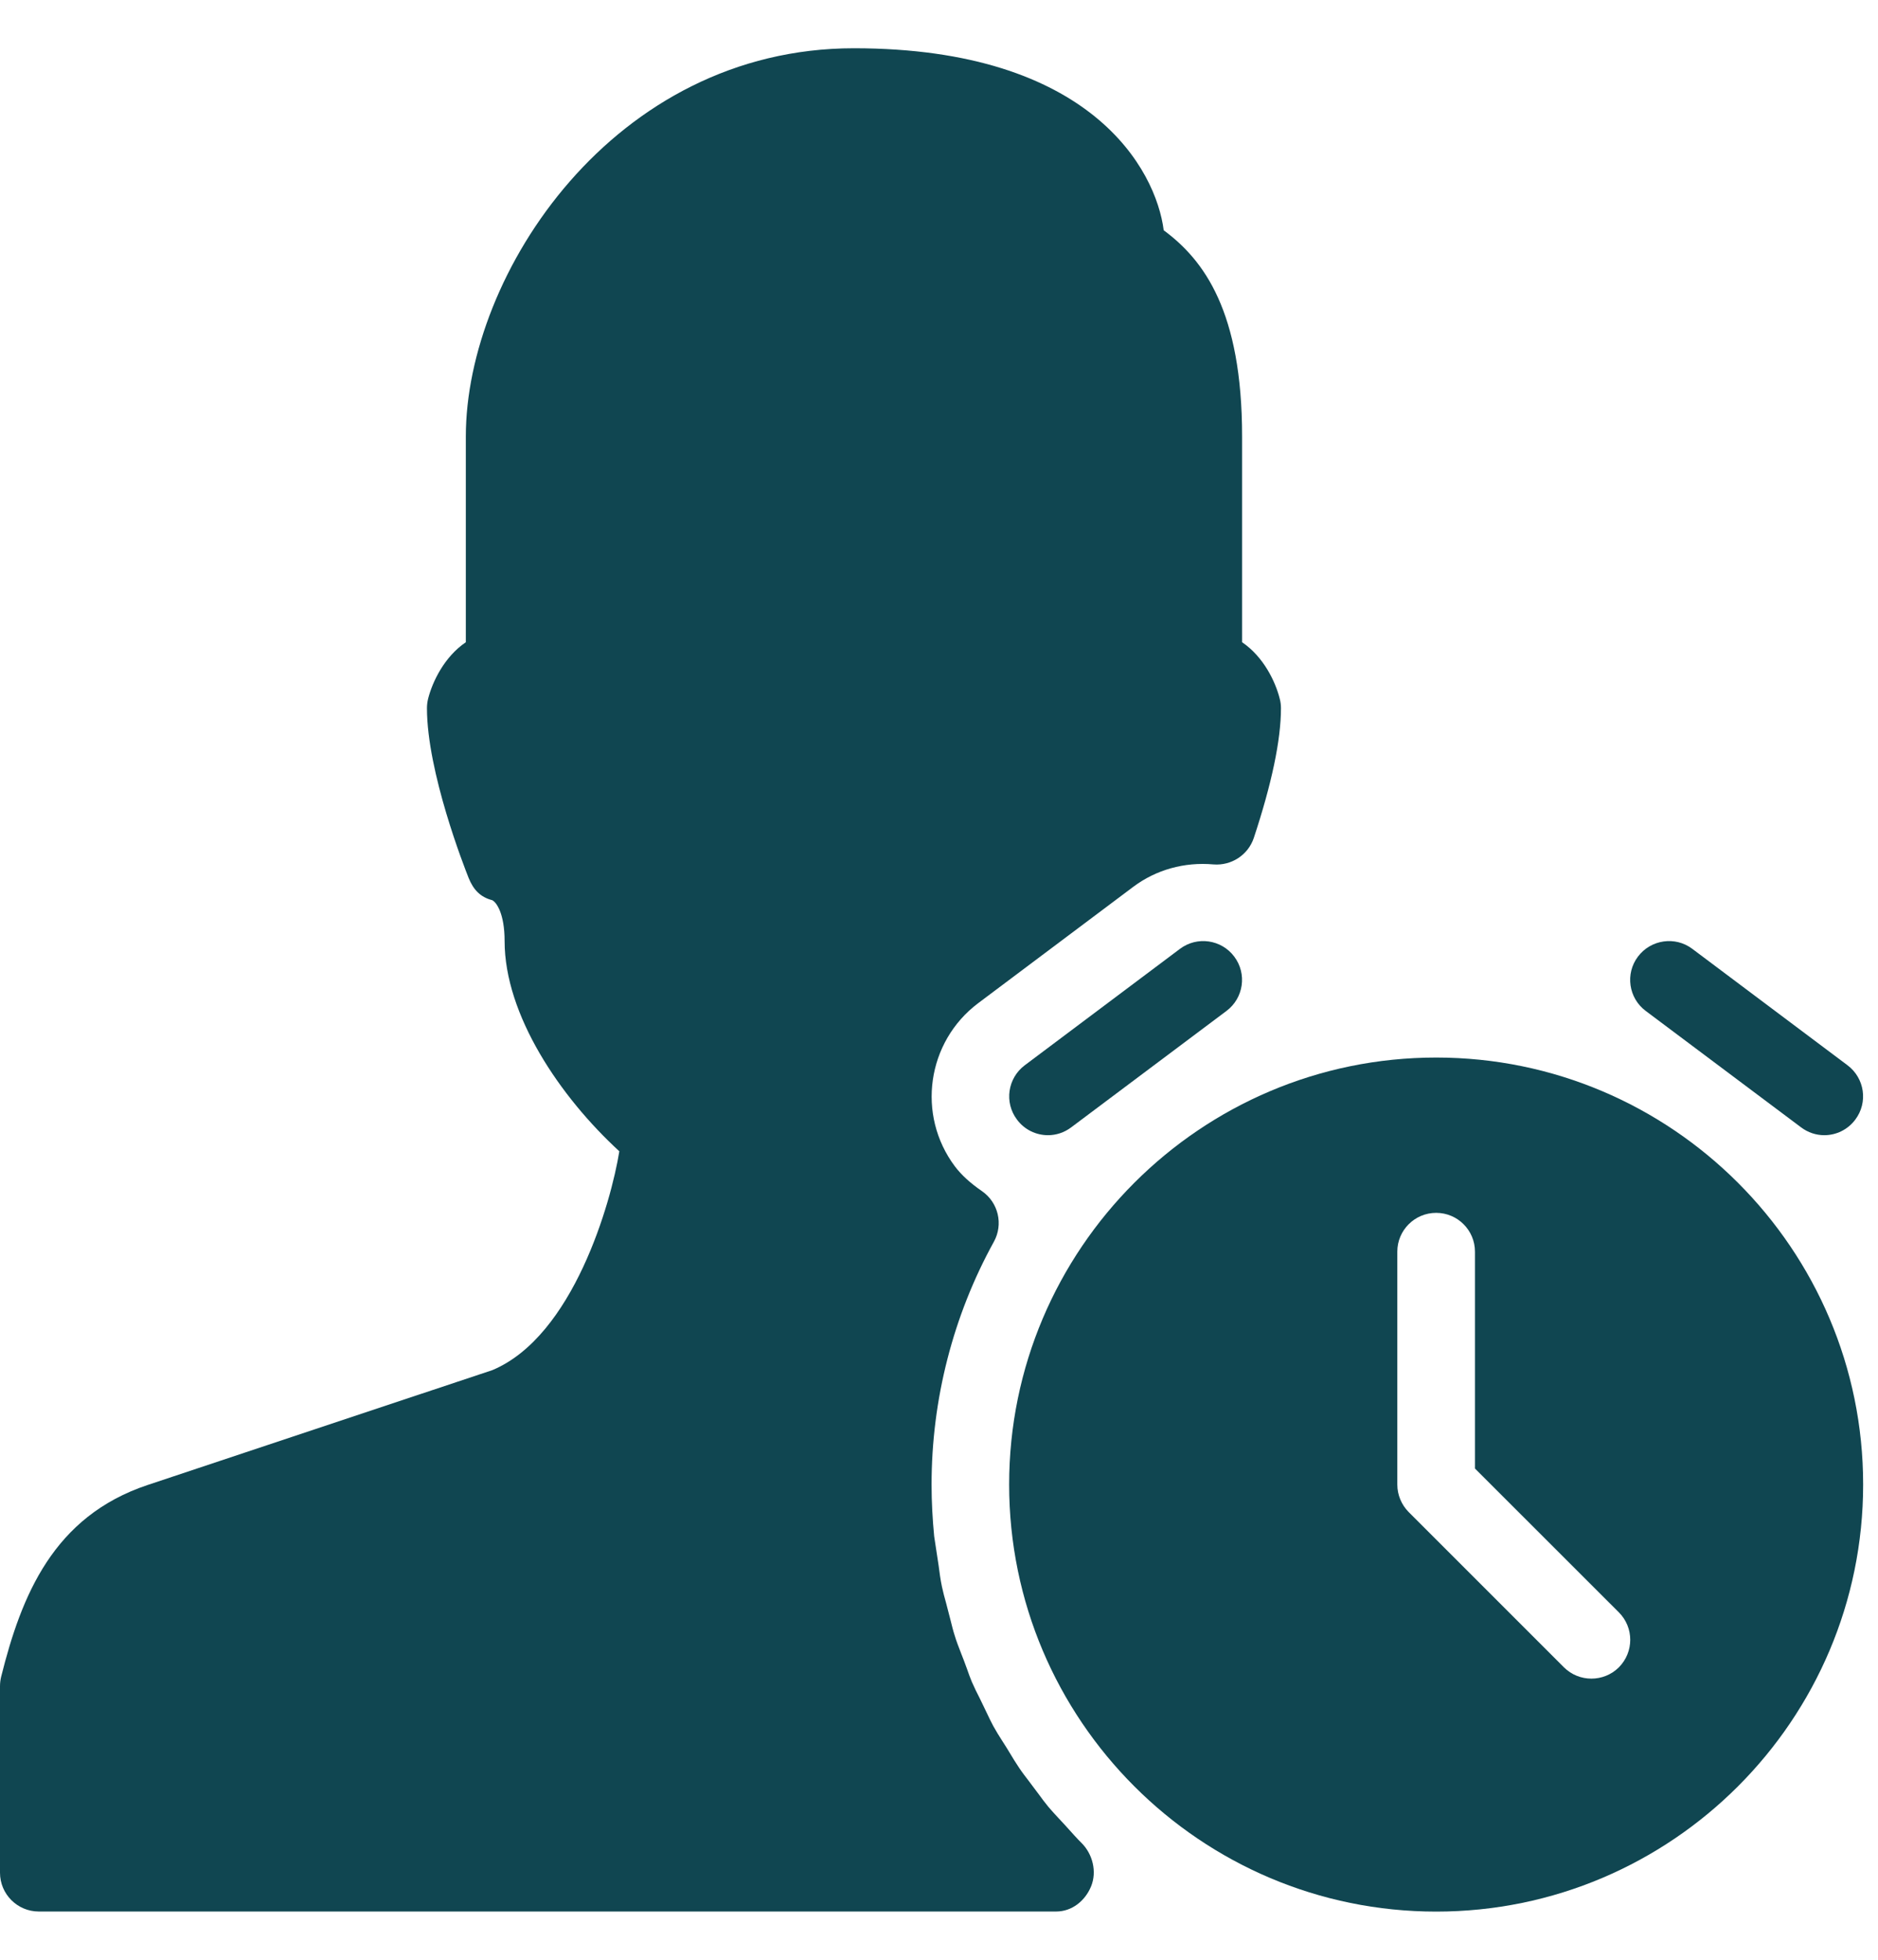 <svg width="23" height="24" viewBox="0 0 23 24" fill="none" xmlns="http://www.w3.org/2000/svg">
<g id="Group">
<g id="Group_2">
<path id="Vector" d="M13.036 22.343L12.967 22.269C12.925 22.223 12.881 22.177 12.841 22.129C12.799 22.078 12.759 22.025 12.72 21.971L12.6 21.811C12.56 21.759 12.519 21.706 12.481 21.649C12.445 21.596 12.411 21.541 12.329 21.405L12.273 21.317C12.236 21.259 12.199 21.2 12.165 21.138C12.138 21.088 12.114 21.037 12.089 20.985L12.042 20.887L12 20.8C11.965 20.732 11.931 20.663 11.902 20.596C11.881 20.546 11.862 20.493 11.844 20.441L11.806 20.338L11.771 20.248C11.743 20.174 11.713 20.101 11.691 20.025C11.672 19.967 11.658 19.907 11.643 19.848L11.586 19.628C11.568 19.563 11.55 19.498 11.536 19.431C11.518 19.346 11.506 19.257 11.495 19.17L11.441 18.815C11.421 18.607 11.409 18.395 11.409 18.18C11.409 17.141 11.672 16.113 12.172 15.207C12.29 14.993 12.227 14.726 12.026 14.587C11.88 14.486 11.774 14.389 11.694 14.283C11.223 13.653 11.351 12.758 11.98 12.285L13.881 10.859C14.159 10.651 14.506 10.554 14.862 10.586C15.08 10.603 15.284 10.472 15.355 10.263C15.575 9.598 15.688 9.063 15.688 8.672C15.688 8.633 15.683 8.594 15.673 8.557C15.621 8.349 15.476 8.044 15.212 7.865V5.345C15.212 3.813 14.745 3.185 14.252 2.82C14.158 2.083 13.368 0.591 10.458 0.591C7.513 0.591 5.705 3.359 5.705 5.345V7.865C5.441 8.044 5.296 8.349 5.243 8.557C5.234 8.594 5.229 8.633 5.229 8.672C5.229 9.455 5.687 10.62 5.739 10.751C5.796 10.892 5.88 10.986 6.028 11.024C6.08 11.049 6.18 11.188 6.18 11.525C6.18 12.428 6.858 13.432 7.585 14.099C7.485 14.722 7.021 16.364 6.03 16.779L1.81 18.185C0.651 18.571 0.262 19.542 0.014 20.534C0.005 20.572 0 20.611 0 20.65V22.934C0 23.196 0.213 23.409 0.475 23.409H12.935C13.128 23.409 13.29 23.279 13.363 23.1C13.436 22.921 13.382 22.704 13.244 22.568C13.193 22.518 13.145 22.464 13.036 22.343Z" fill="#104651"/>
<path id="Vector_2" d="M22.058 13.806C22.143 13.87 22.243 13.902 22.342 13.902C22.486 13.902 22.629 13.836 22.722 13.711C22.88 13.501 22.837 13.204 22.627 13.046L20.726 11.62C20.517 11.462 20.218 11.505 20.06 11.715C19.902 11.925 19.945 12.223 20.155 12.38L22.058 13.806Z" fill="#104651"/>
<path id="Vector_3" d="M14.451 11.62L12.55 13.046C12.34 13.204 12.297 13.501 12.455 13.711C12.548 13.836 12.69 13.902 12.835 13.902C12.934 13.902 13.034 13.87 13.119 13.806L15.021 12.38C15.231 12.223 15.274 11.925 15.116 11.715C14.959 11.505 14.661 11.462 14.451 11.62Z" fill="#104651"/>
<path id="Vector_4" d="M17.589 12.951C14.705 12.951 12.359 15.297 12.359 18.18C12.359 21.064 14.705 23.41 17.589 23.41C20.472 23.41 22.818 21.064 22.818 18.18C22.818 15.297 20.472 12.951 17.589 12.951ZM19.826 20.419C19.733 20.511 19.612 20.557 19.49 20.557C19.368 20.557 19.247 20.511 19.154 20.419L17.252 18.517C17.164 18.428 17.113 18.307 17.113 18.18V15.328C17.113 15.066 17.326 14.853 17.589 14.853C17.851 14.853 18.064 15.066 18.064 15.328V17.984L19.827 19.746C20.012 19.932 20.012 20.232 19.826 20.419Z" fill="#104651"/>
</g>
</g>
</svg>
